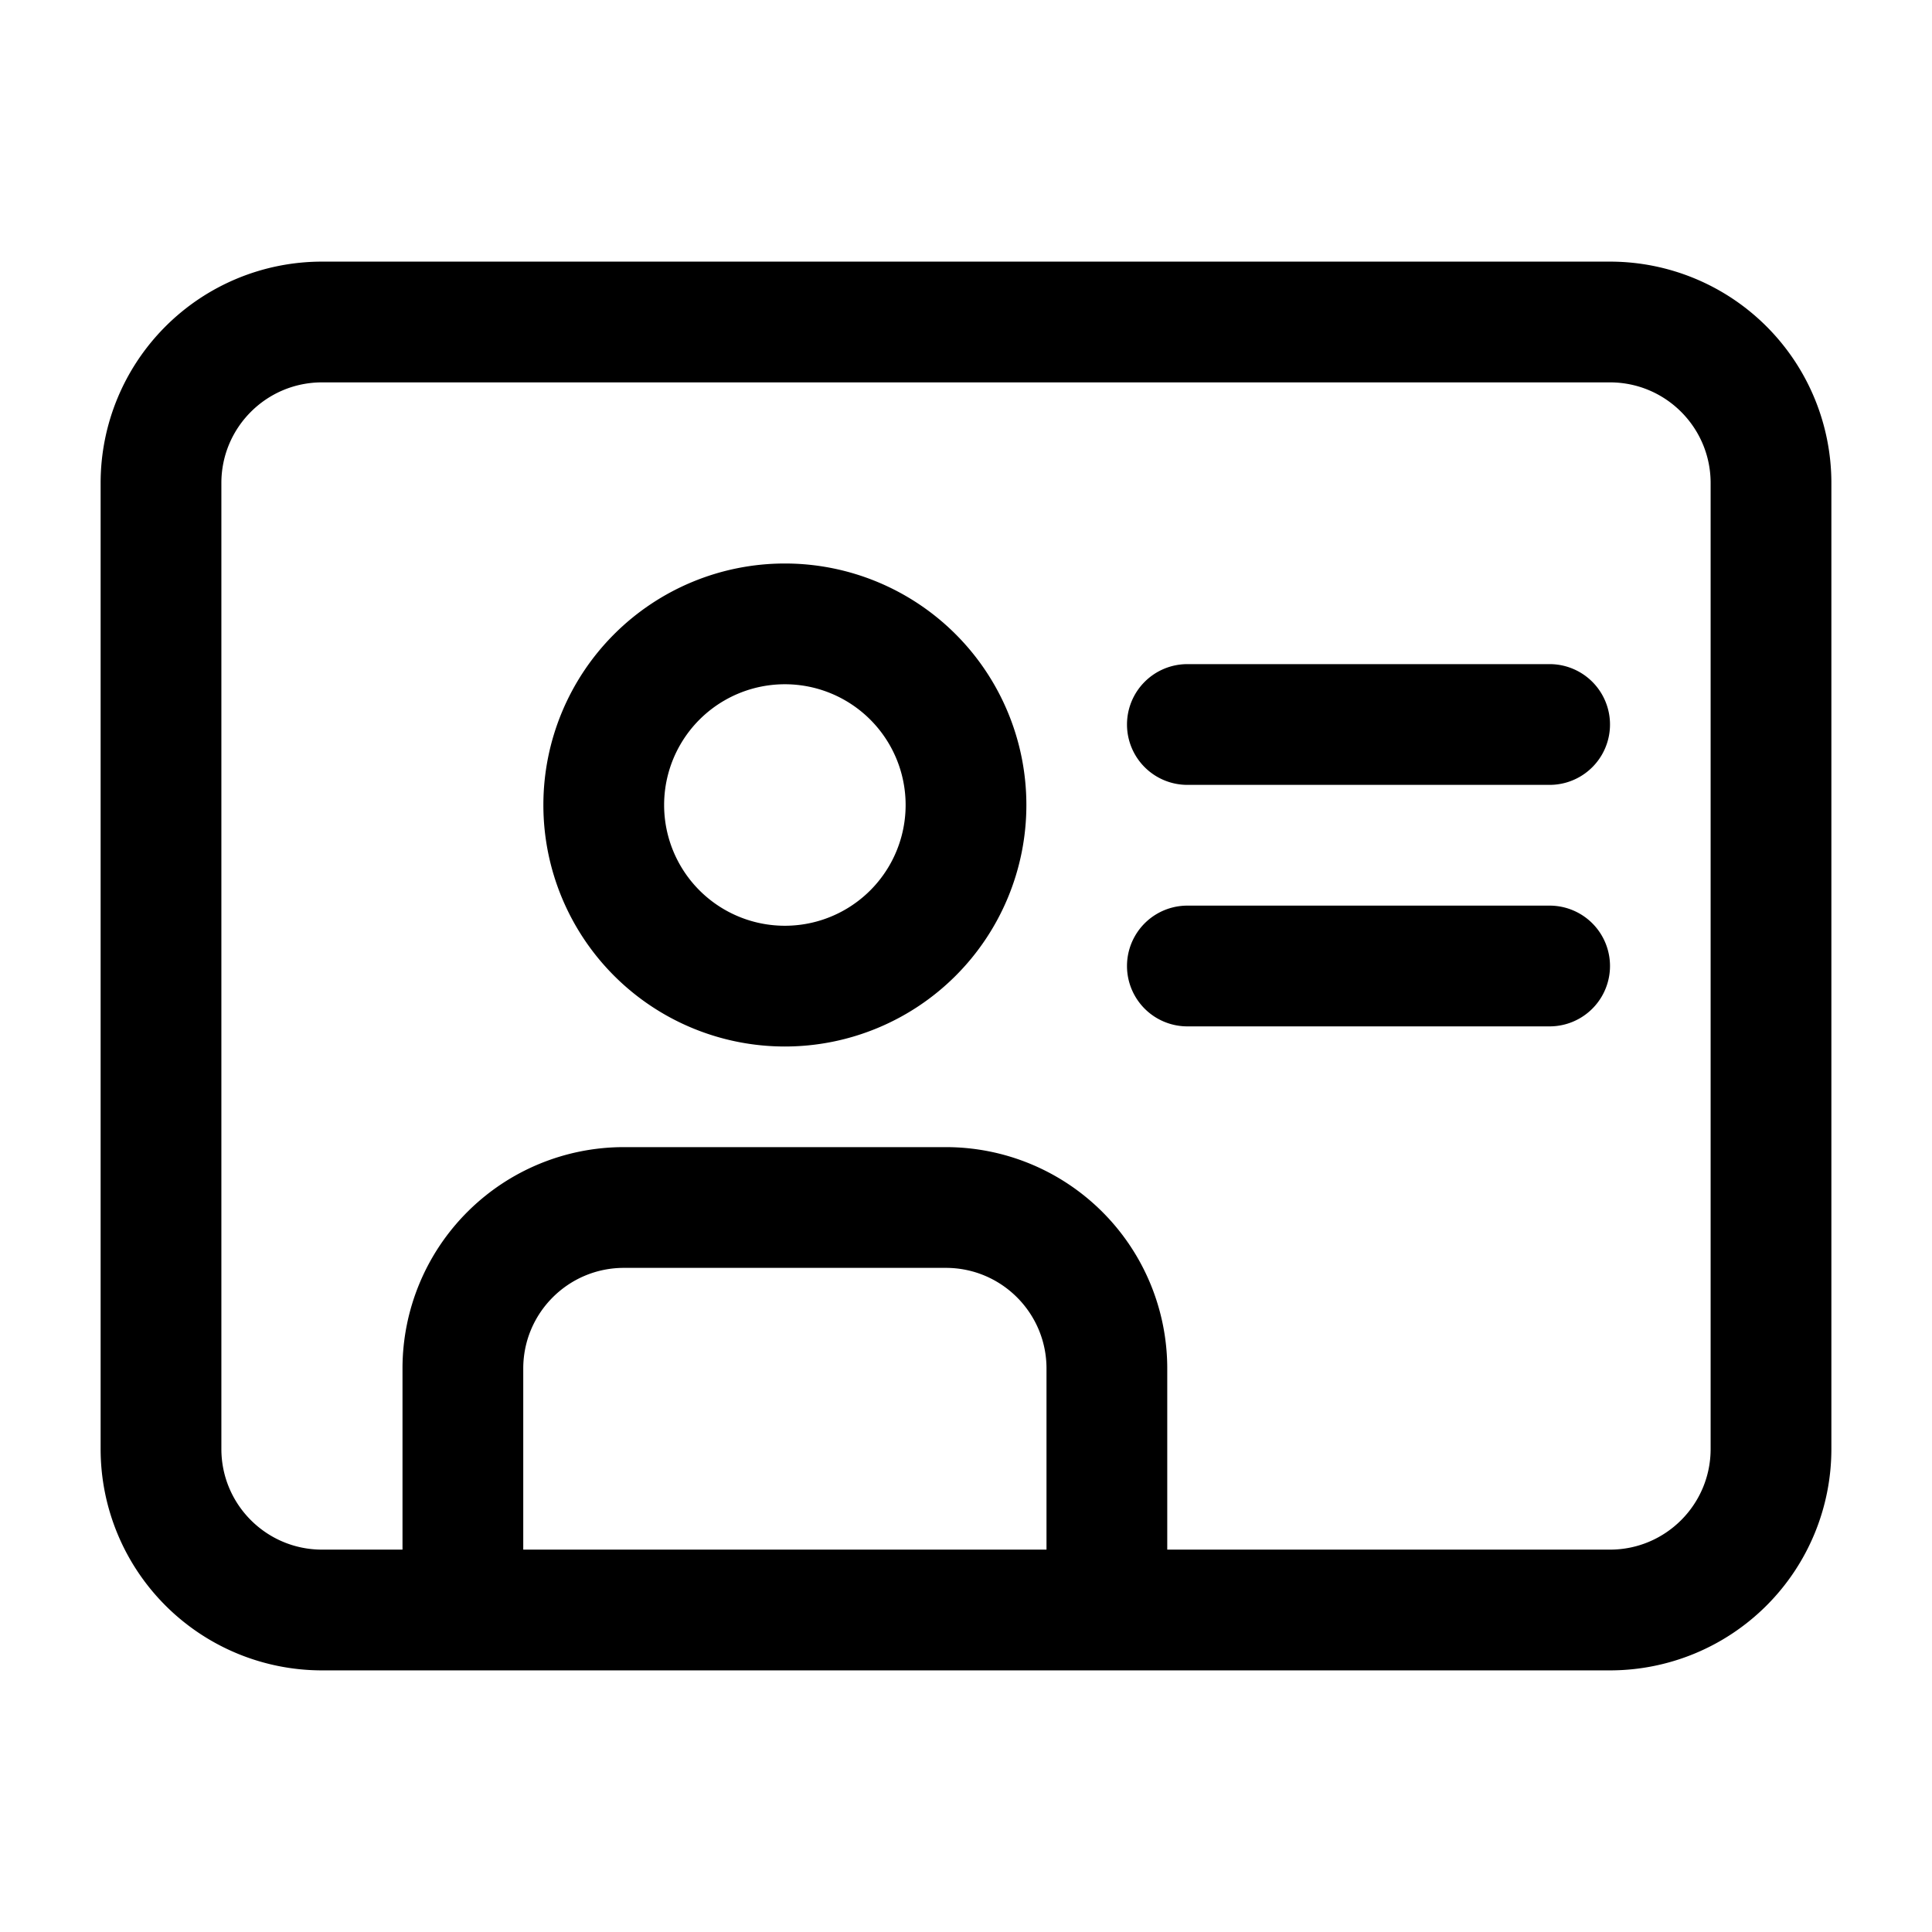 <svg xmlns="http://www.w3.org/2000/svg" viewBox="0 0 24 24" fill="currentColor" aria-hidden="true" data-slot="icon">
  <path fill-rule="evenodd" d="M1.25 6A2.75 2.75 0 0 1 4 3.25h16A2.75 2.75 0 0 1 22.75 6v12A2.75 2.75 0 0 1 20 20.75H4A2.75 2.75 0 0 1 1.25 18zM13 19.25V17c0-.69-.56-1.25-1.25-1.25h-4c-.69 0-1.25.56-1.25 1.25v2.25zm1.5 0V17a2.75 2.75 0 0 0-2.75-2.75h-4A2.75 2.75 0 0 0 5 17v2.25H4c-.69 0-1.25-.56-1.25-1.25V6c0-.69.56-1.25 1.25-1.25h16c.69 0 1.25.56 1.25 1.25v12c0 .69-.56 1.25-1.25 1.25zM9.75 11.5a1.5 1.5 0 1 0 0-3 1.5 1.5 0 0 0 0 3m0 1.5a3 3 0 1 0 0-6 3 3 0 0 0 0 6M14 9a.75.75 0 0 1 .75-.75h4.5a.75.75 0 0 1 0 1.5h-4.5A.75.75 0 0 1 14 9m.75 2.25a.75.75 0 0 0 0 1.5h4.5a.75.75 0 0 0 0-1.5z" clip-rule="evenodd"/>
</svg>
